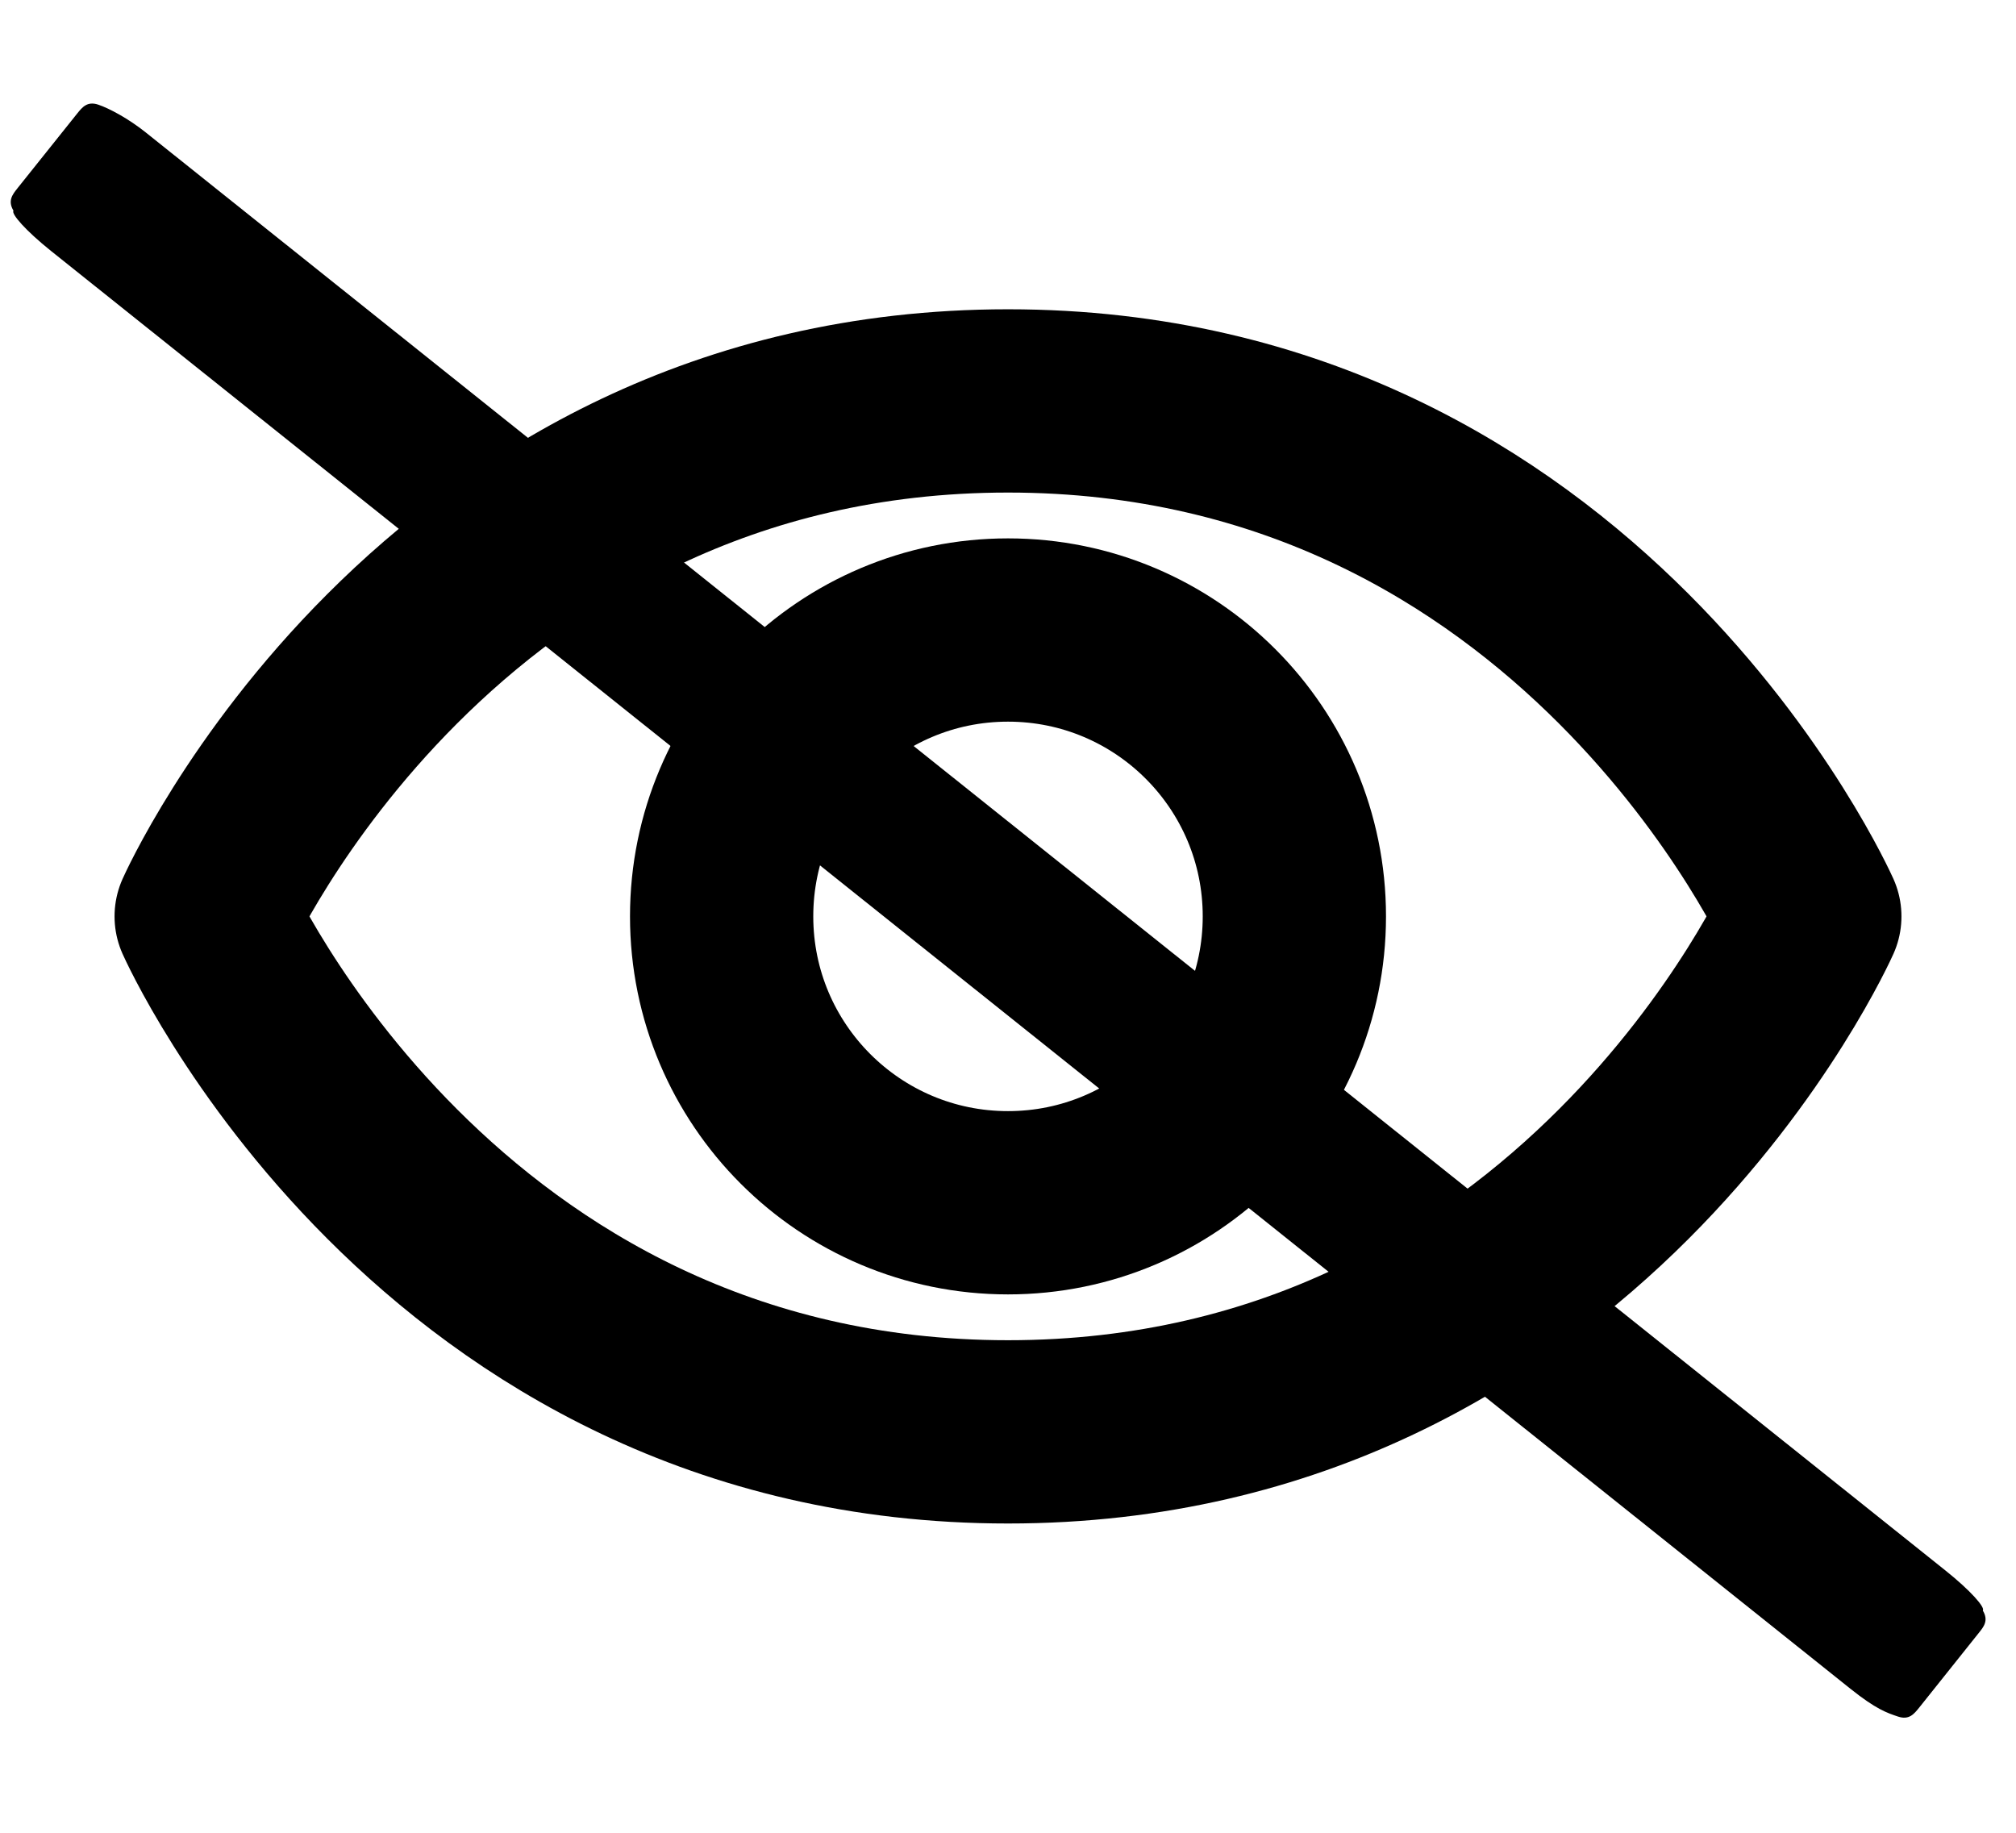<svg width="22" height="20" viewBox="0 0 22 20" fill="none" xmlns="http://www.w3.org/2000/svg">
<path d="M21.229 17.137C21.507 17.359 21.665 17.541 21.638 17.575C21.703 17.683 21.649 17.751 21.594 17.819L20.942 18.636C20.887 18.704 20.833 18.772 20.713 18.732C20.593 18.692 20.473 18.652 20.195 18.43L0.556 2.738C0.278 2.515 0.12 2.333 0.147 2.299C0.082 2.191 0.136 2.123 0.19 2.055L0.843 1.238C0.898 1.17 0.952 1.102 1.072 1.142C1.192 1.182 1.404 1.296 1.589 1.444L21.229 17.137Z" fill="black"/>
<path d="M11 4.375C4.75 4.375 2.25 10 2.25 10C2.25 10 4.75 15.625 11 15.625C17.25 15.625 19.75 10 19.75 10C19.75 10 17.25 4.375 11 4.375Z" stroke="black" stroke-width="2" stroke-linecap="round" stroke-linejoin="round"/>
<path d="M11 13.125C12.726 13.125 14.125 11.726 14.125 10C14.125 8.274 12.726 6.875 11 6.875C9.274 6.875 7.875 8.274 7.875 10C7.875 11.726 9.274 13.125 11 13.125Z" stroke="black" stroke-width="2" stroke-linecap="round" stroke-linejoin="round"/>
</svg>
